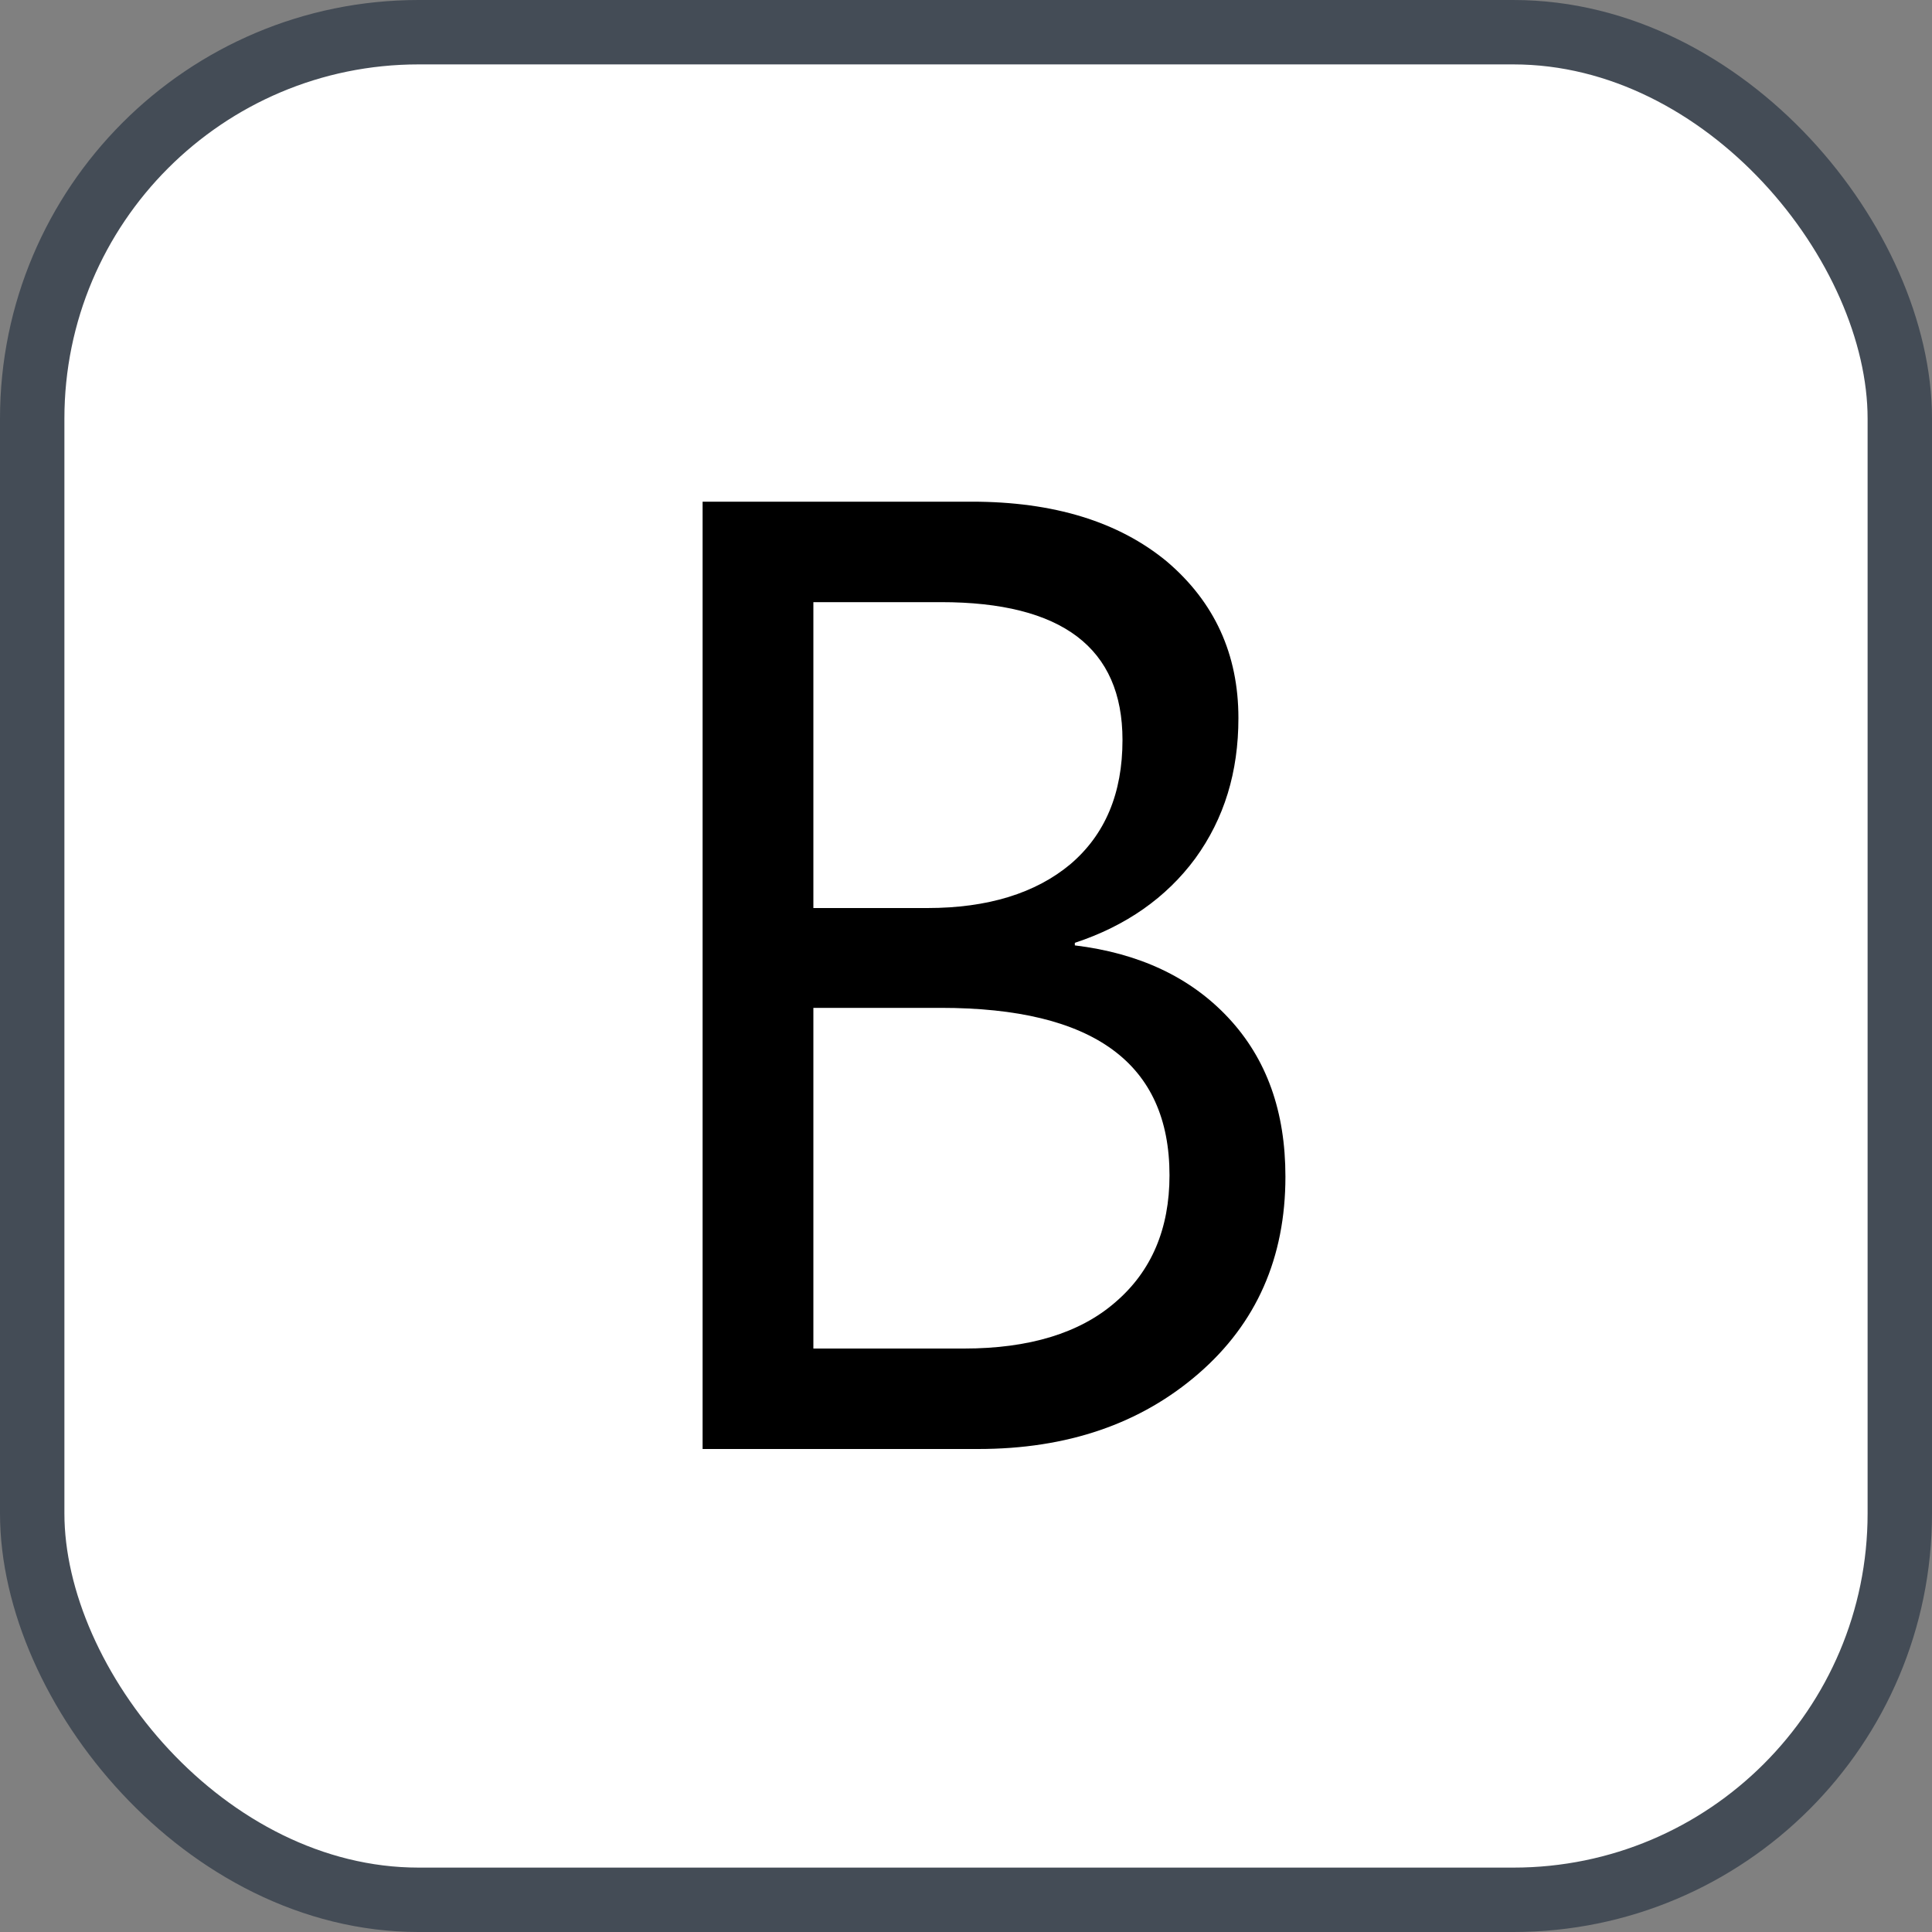 <svg xmlns="http://www.w3.org/2000/svg" version="1.1" xmlns:xlink="http://www.w3.org/1999/xlink" xmlns:svgjs="http://svgjs.com/svgjs" width="30" height="30"><rect width="100%" height="100%" fill="#808080" stroke="none"/><svg id="SvgjsSvg1002" style="overflow: hidden; top: -100%; left: -100%; position: absolute; opacity: 0;" width="2" height="0" focusable="false"><polyline id="SvgjsPolyline1003" points="0,0"></polyline><path id="SvgjsPath1004" d="M0 0 "></path></svg><defs id="SvgjsDefs2751"></defs><rect id="SvgjsRect2752" width="29" height="29" x="0.5" y="0.5" rx="6" ry="6" fill="#ffffff" stroke-opacity="1" stroke="#444c56" stroke-width="1"></rect><path id="SvgjsPath2753" d="M10.91 22.50L15.19 22.50C16.57 22.50 17.71 22.11 18.61 21.33C19.51 20.55 19.96 19.53 19.96 18.27C19.96 17.26 19.67 16.44 19.07 15.80C18.48 15.17 17.68 14.80 16.69 14.68L16.69 14.64C17.48 14.38 18.11 13.94 18.56 13.33C19.01 12.71 19.23 11.99 19.23 11.15C19.23 10.16 18.86 9.35 18.12 8.72C17.37 8.10 16.36 7.79 15.09 7.79L10.91 7.79ZM12.63 9.35L14.61 9.35C16.49 9.35 17.43 10.06 17.43 11.49C17.43 12.32 17.16 12.96 16.62 13.42C16.08 13.87 15.34 14.10 14.40 14.10L12.63 14.10ZM12.63 15.65L14.61 15.65C16.98 15.65 18.16 16.51 18.16 18.25C18.16 19.08 17.88 19.74 17.32 20.22C16.77 20.70 15.98 20.94 14.97 20.94L12.63 20.94Z" fill="#000000"></path></svg>